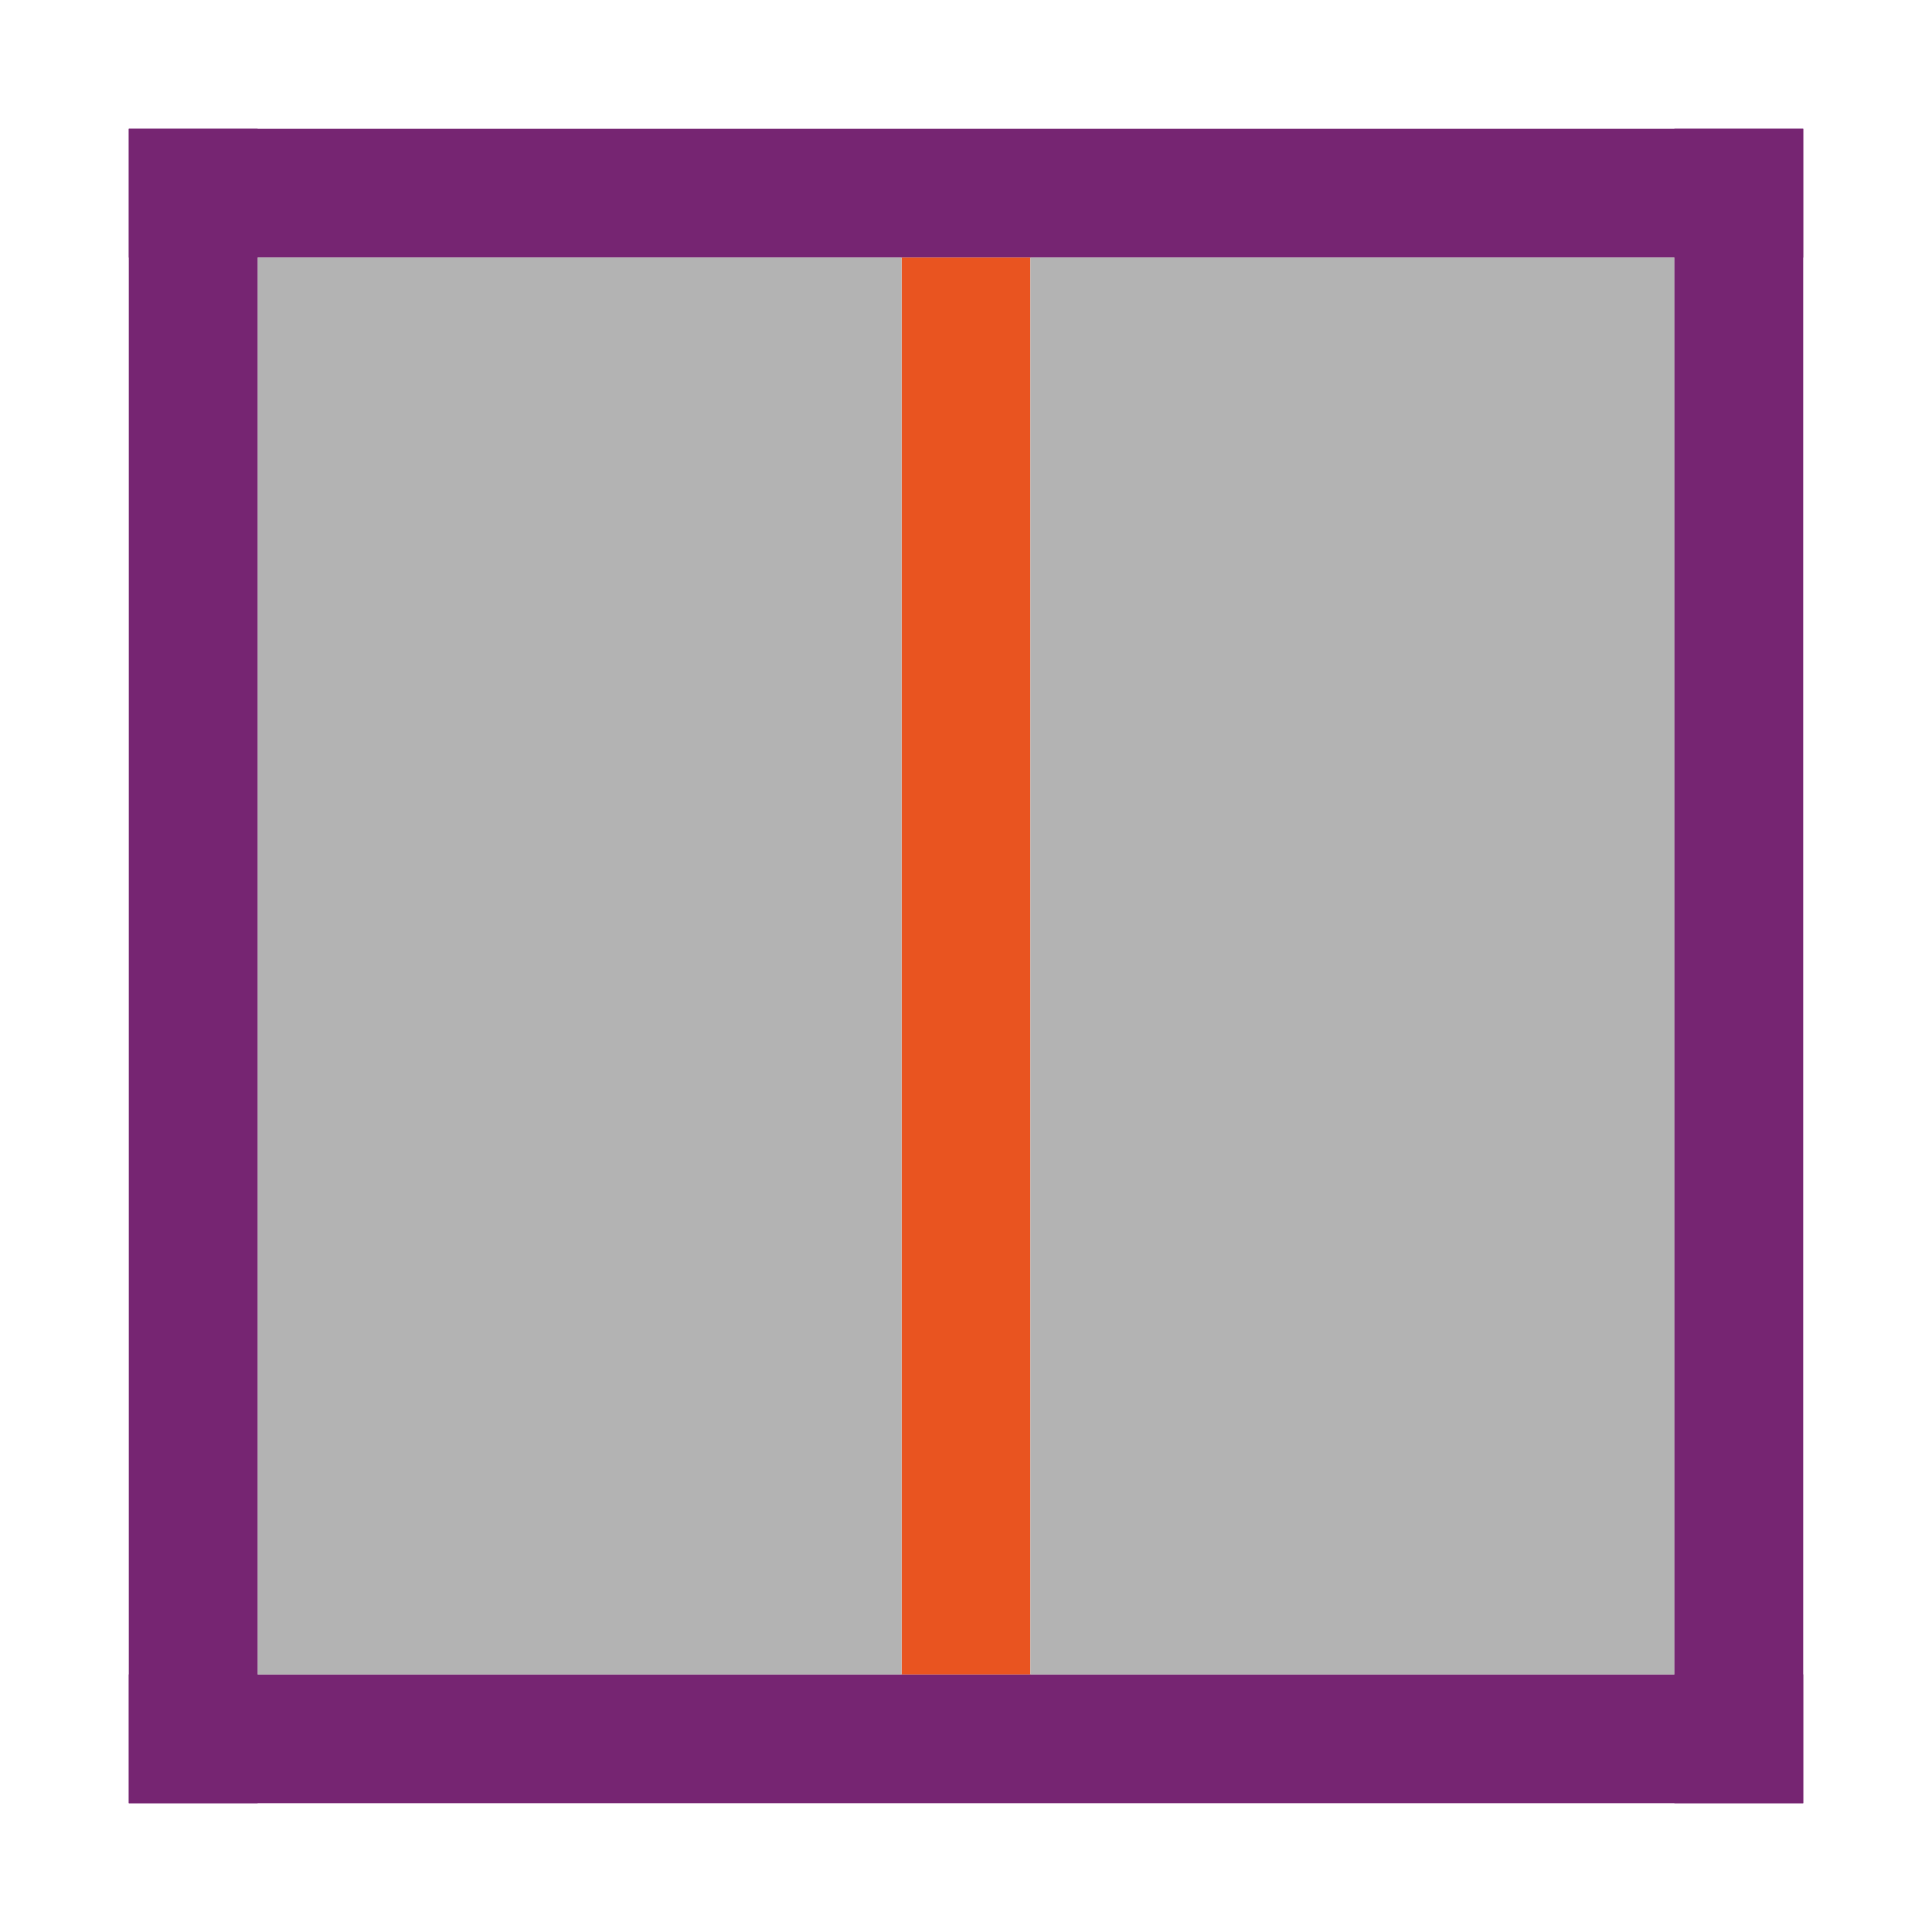 <svg height="15" width="15" xmlns="http://www.w3.org/2000/svg"><path d="M1 13h13v1H1zM1 1h13v1H1z" fill="#762572"/><path d="M8 2v11H7V2z" fill="#e95420"/><g fill="#b3b3b3"><path d="M13 2v11H8V2zM7 2v11H2V2z"/></g><g fill="#762572"><path d="M13 1h1v13h-1zM1 1h1v13H1z"/></g></svg>